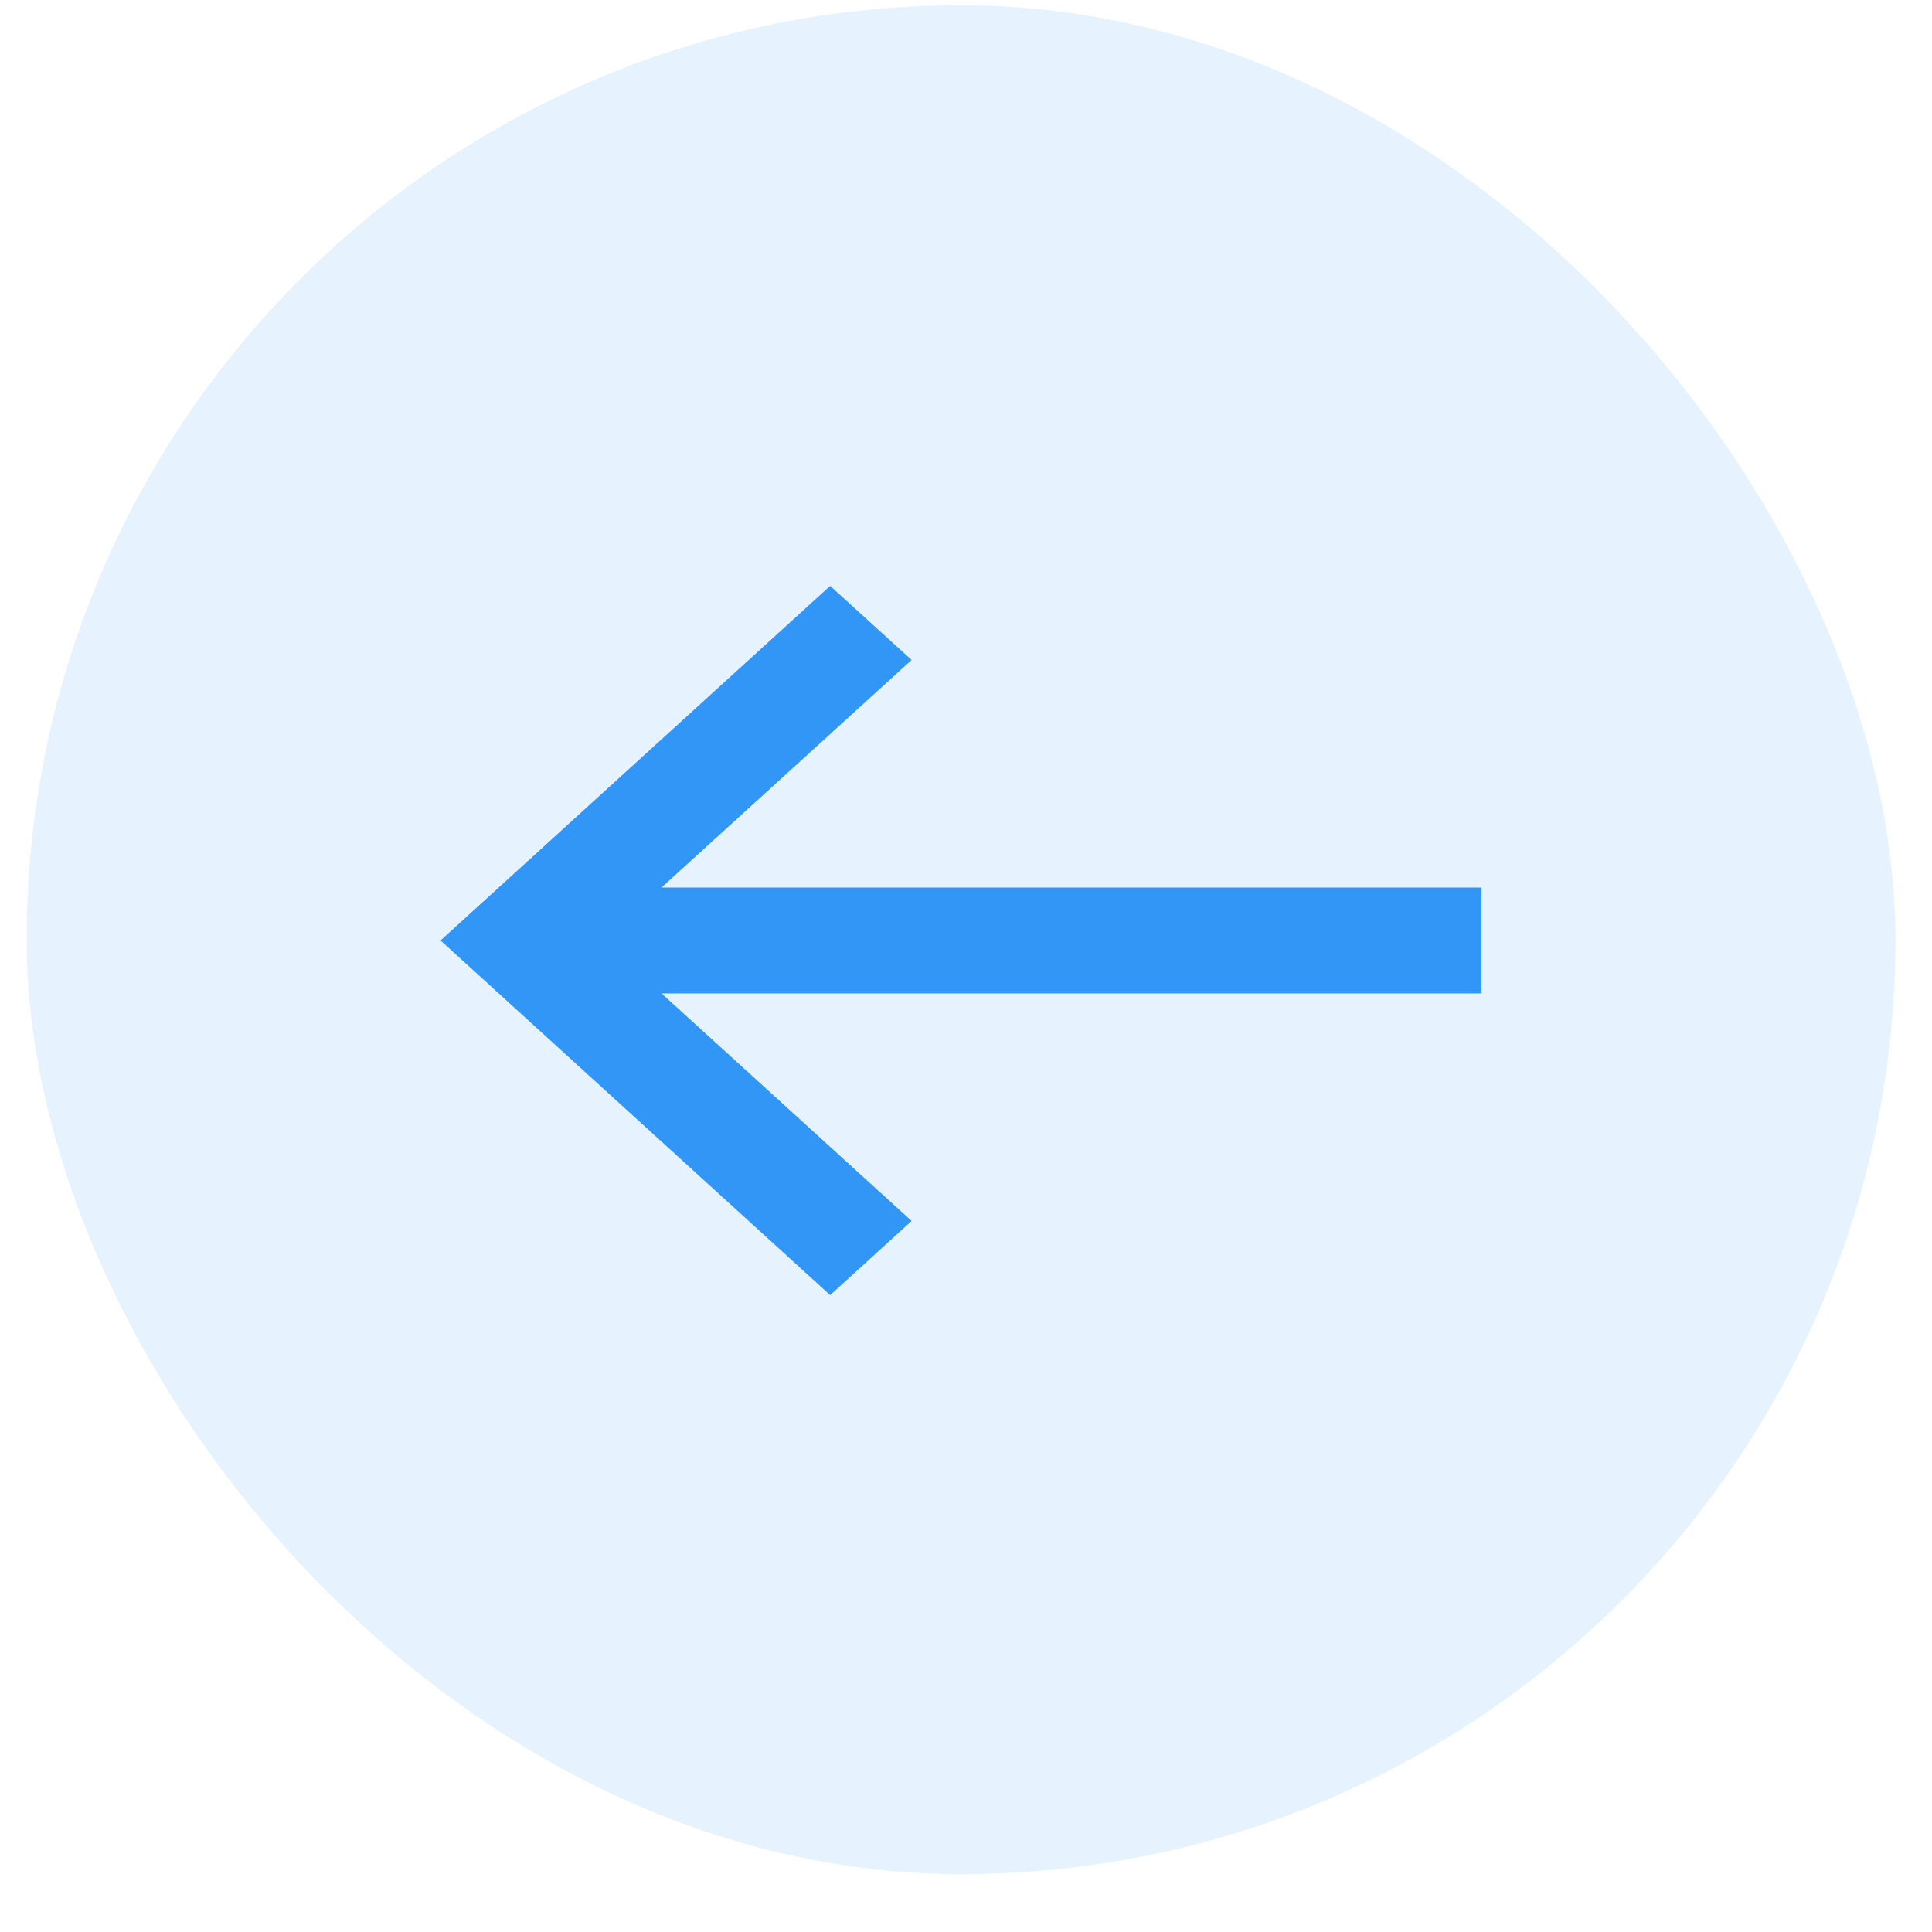 <svg width="32" height="32" viewBox="0 0 32 32" fill="none" xmlns="http://www.w3.org/2000/svg">
<rect x="31.395" y="31.041" width="30.954" height="30.954" rx="15.477" transform="rotate(-180 31.395 31.041)" fill="#3196F5" fill-opacity="0.12"/>
<path d="M24.539 16.454L9.609 16.454L9.609 14.701L24.539 14.701L24.539 16.454Z" fill="#3196F5"/>
<path d="M13.75 9.704L15.099 10.931L9.993 15.577L15.099 20.223L13.75 21.451L7.297 15.577L13.75 9.704Z" fill="#3196F5"/>
</svg>
